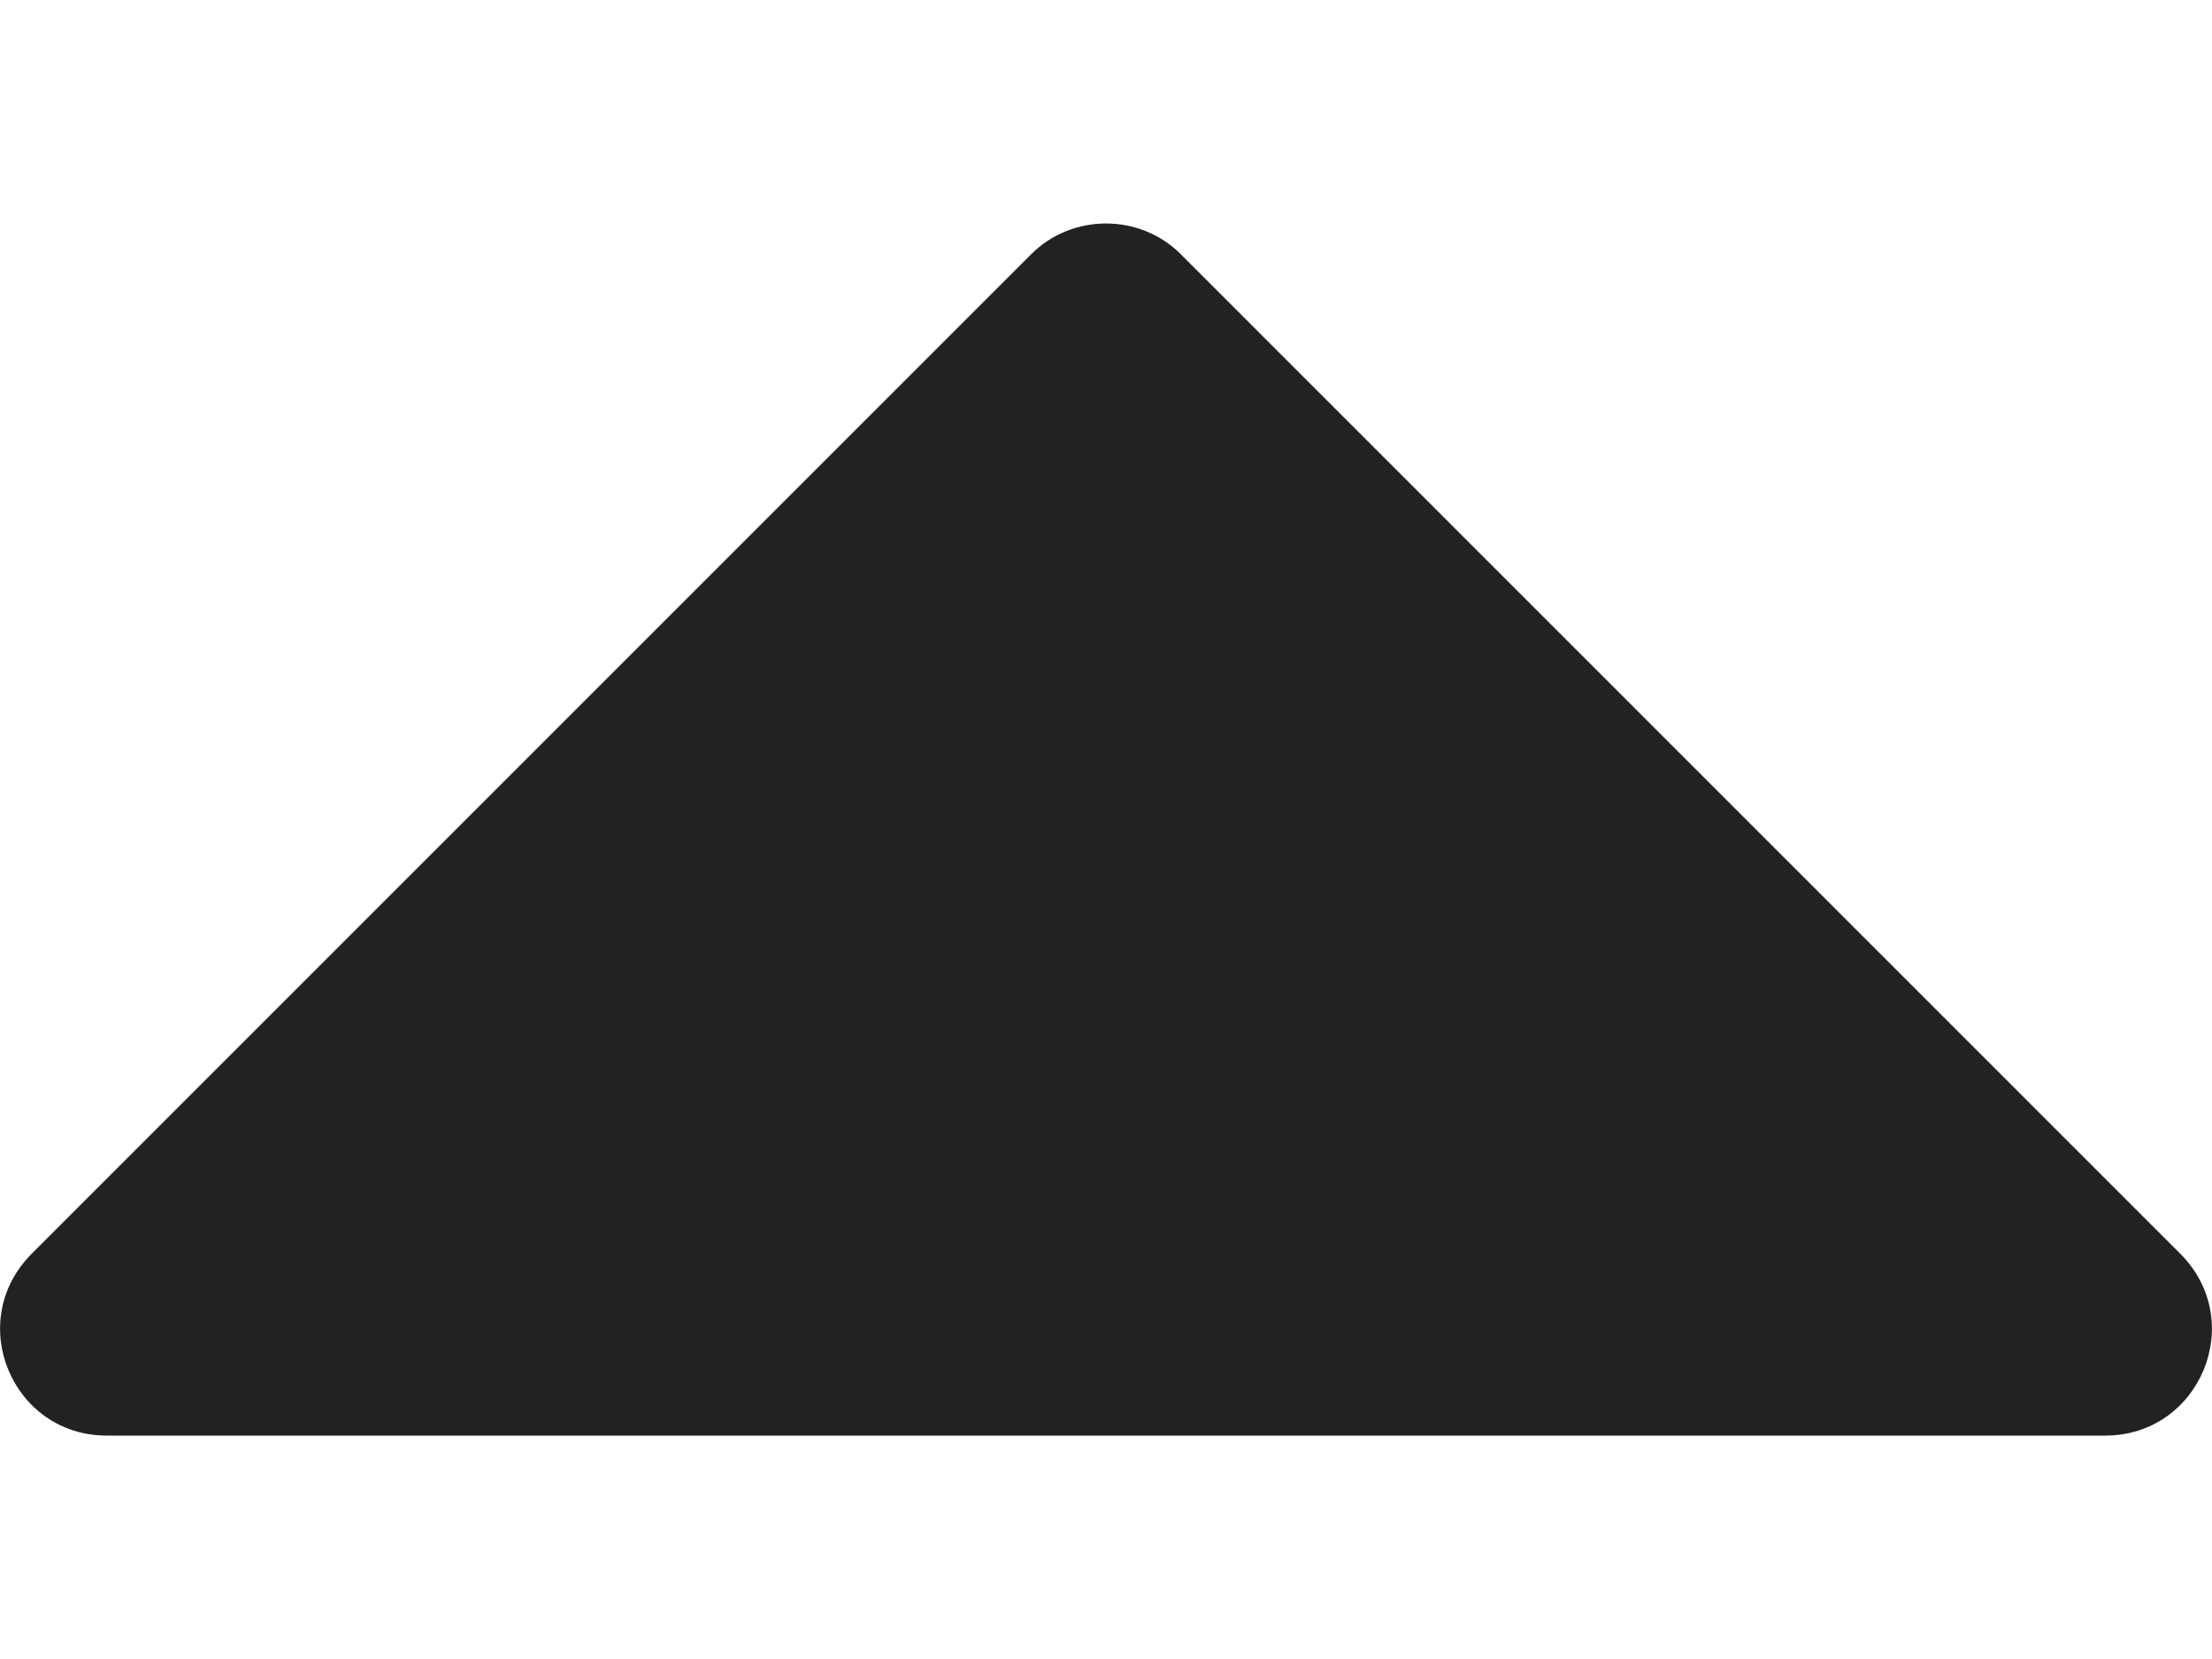 <svg width="8" height="6" viewBox="0 0 8 6" fill="none" xmlns="http://www.w3.org/2000/svg">
<path d="M7.614 5.192H0.386C0.044 5.192 -0.13 4.779 0.115 4.534L3.729 0.92C3.877 0.771 4.123 0.771 4.271 0.92L7.885 4.534C8.13 4.779 7.956 5.192 7.614 5.192Z" fill="#222222"/>
</svg>
